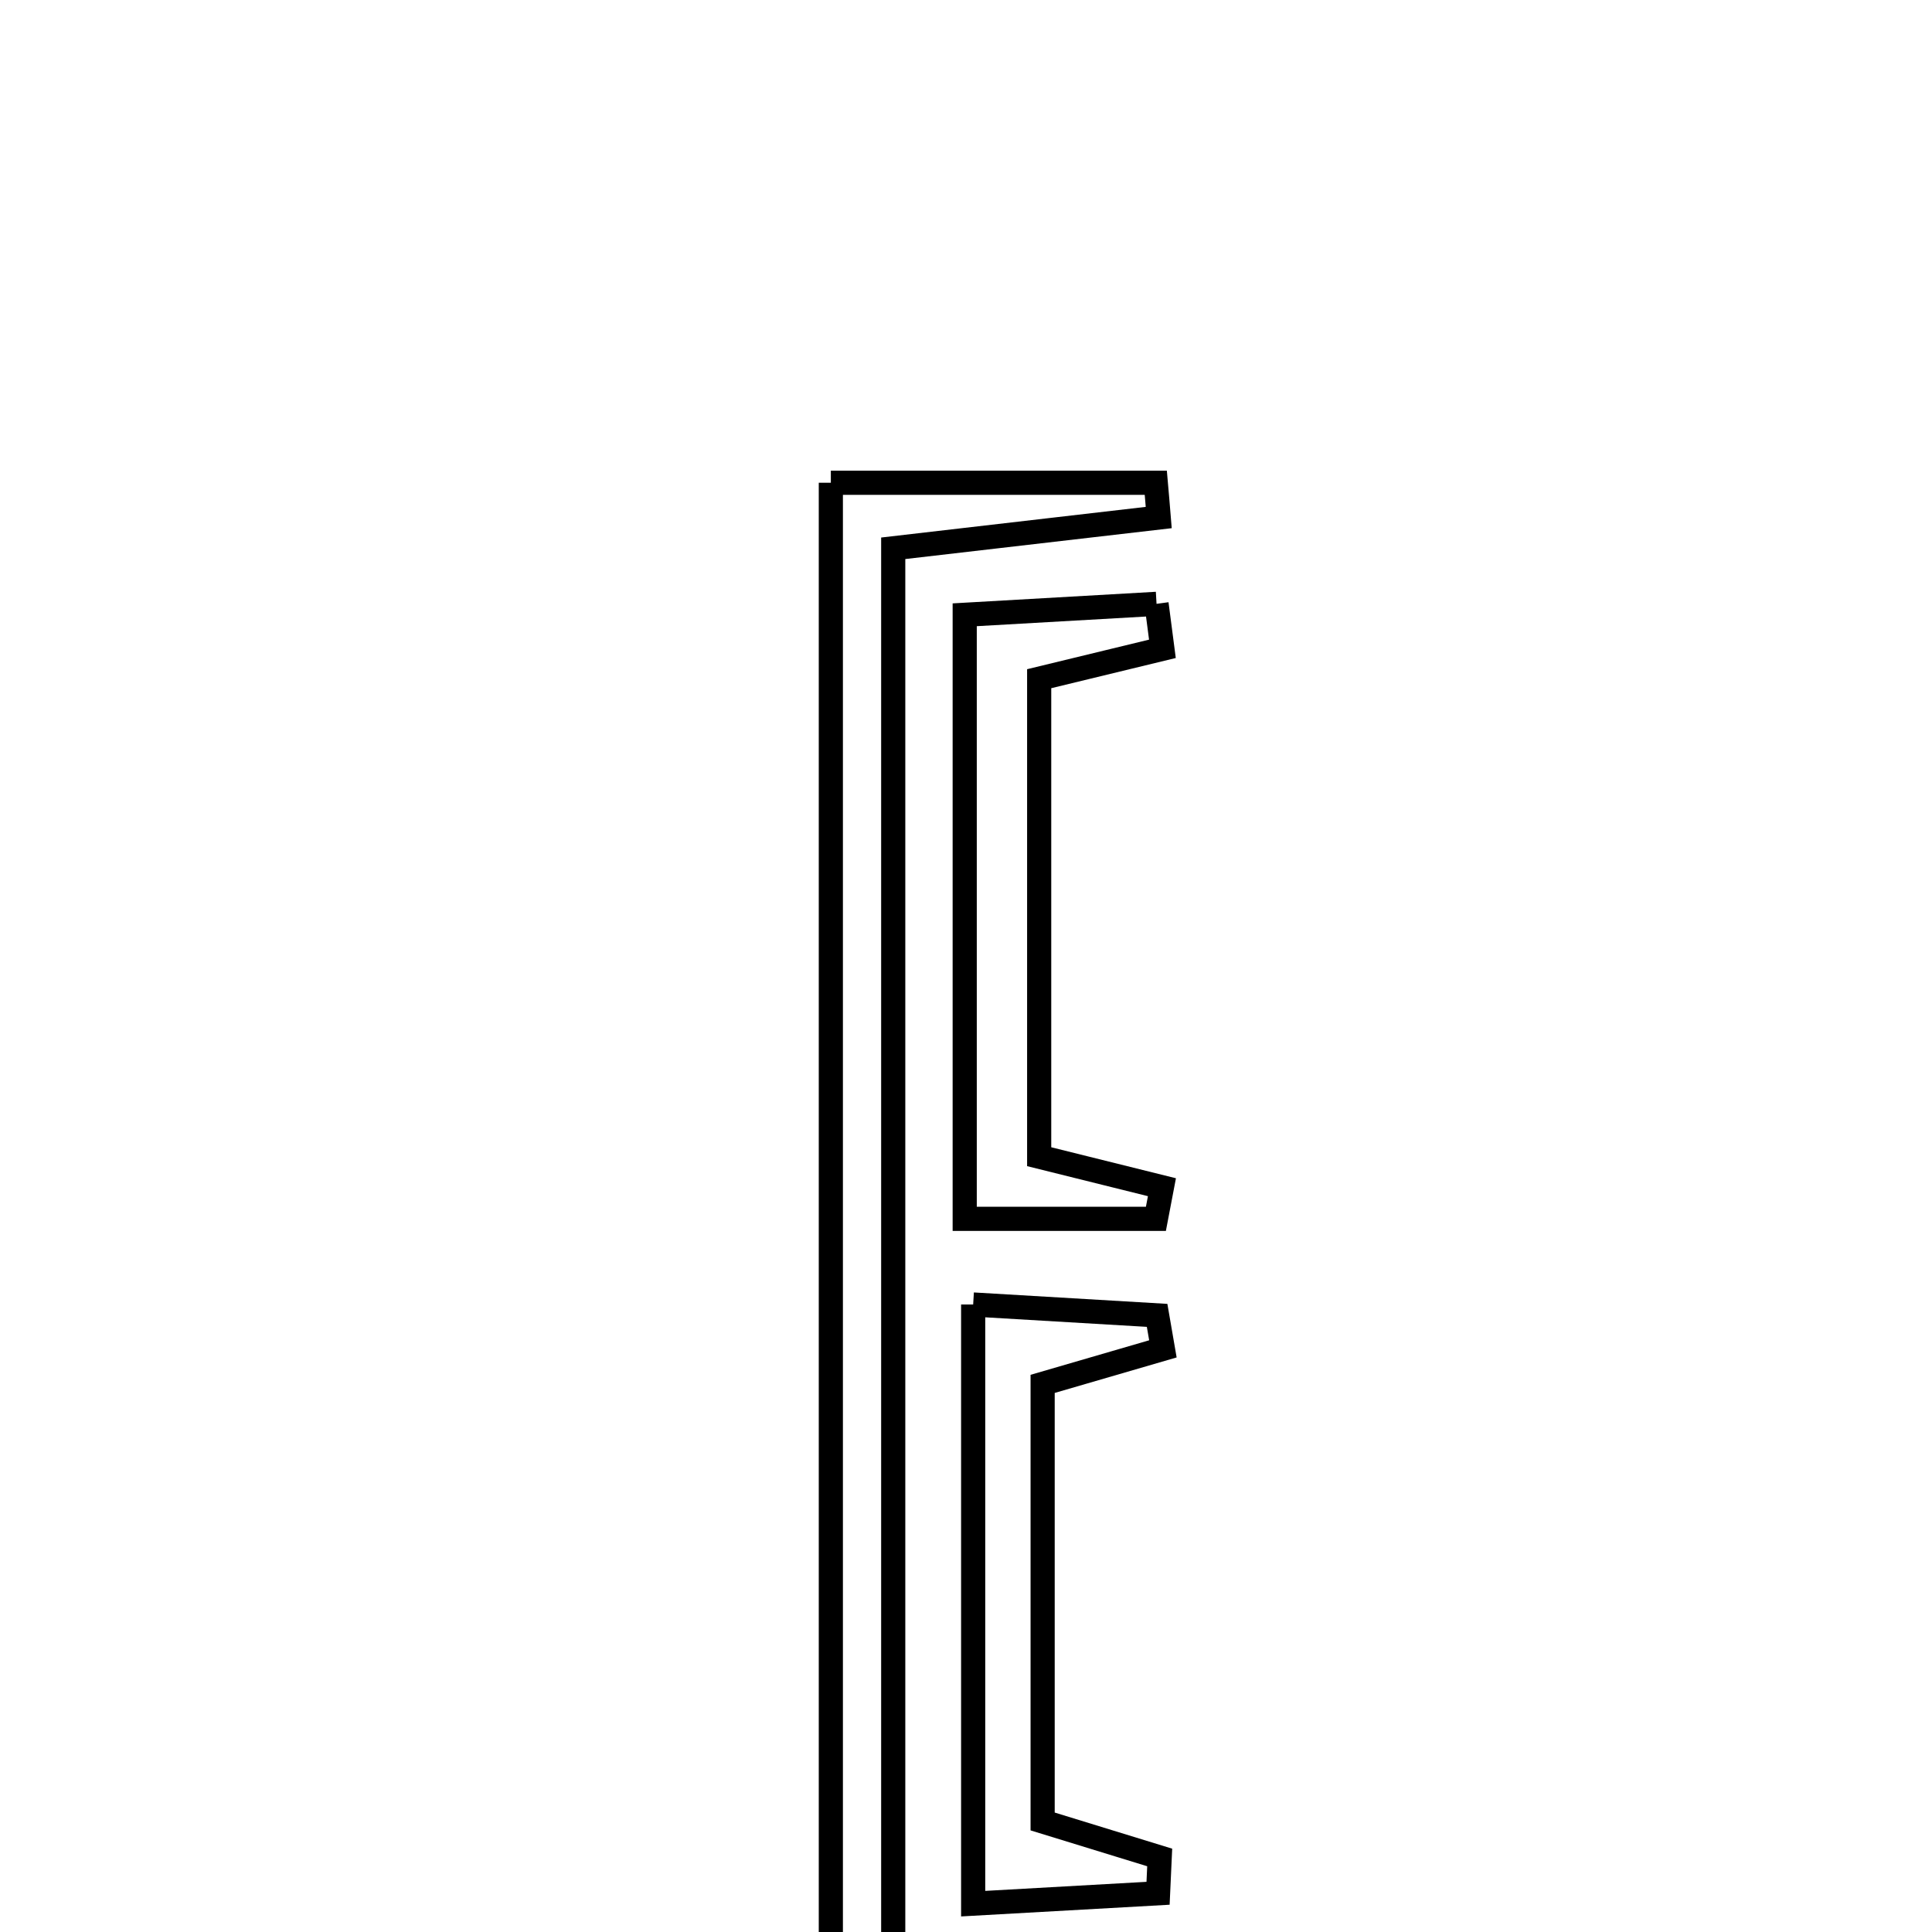 <svg xmlns="http://www.w3.org/2000/svg" viewBox="0.0 0.0 24.0 24.0" height="200px" width="200px"><path fill="none" stroke="black" stroke-width=".3" stroke-opacity="1.0"  filling="0" d="M10.321 5.997 C11.687 5.997 13.023 5.997 14.358 5.997 C14.371 6.141 14.382 6.285 14.394 6.429 C13.341 6.551 12.287 6.673 11.096 6.811 C11.096 12.651 11.096 18.427 11.096 24.273 C12.281 24.417 13.339 24.545 14.397 24.673 C14.365 24.847 14.333 25.022 14.301 25.197 C13.03 25.197 11.758 25.197 10.321 25.197 C10.321 18.809 10.321 12.474 10.321 5.997"></path>
<path fill="none" stroke="black" stroke-width=".3" stroke-opacity="1.0"  filling="0" d="M14.367 7.501 C14.392 7.687 14.416 7.874 14.44 8.06 C13.963 8.176 13.486 8.291 12.909 8.431 C12.909 10.332 12.909 12.253 12.909 14.369 C13.39 14.489 13.912 14.618 14.434 14.748 C14.409 14.879 14.384 15.01 14.359 15.141 C13.581 15.141 12.802 15.141 11.984 15.141 C11.984 12.566 11.984 10.235 11.984 7.637 C12.801 7.59 13.585 7.546 14.367 7.501"></path>
<path fill="none" stroke="black" stroke-width=".3" stroke-opacity="1.0"  filling="0" d="M12.089 16.205 C13.012 16.26 13.693 16.3 14.374 16.34 C14.398 16.479 14.422 16.617 14.446 16.756 C13.999 16.886 13.552 17.016 12.952 17.191 C12.952 18.963 12.952 20.783 12.952 22.627 C13.449 22.78 13.928 22.927 14.406 23.074 C14.399 23.222 14.393 23.37 14.386 23.519 C13.677 23.559 12.967 23.599 12.089 23.648 C12.089 21.119 12.089 18.83 12.089 16.205"></path></svg>